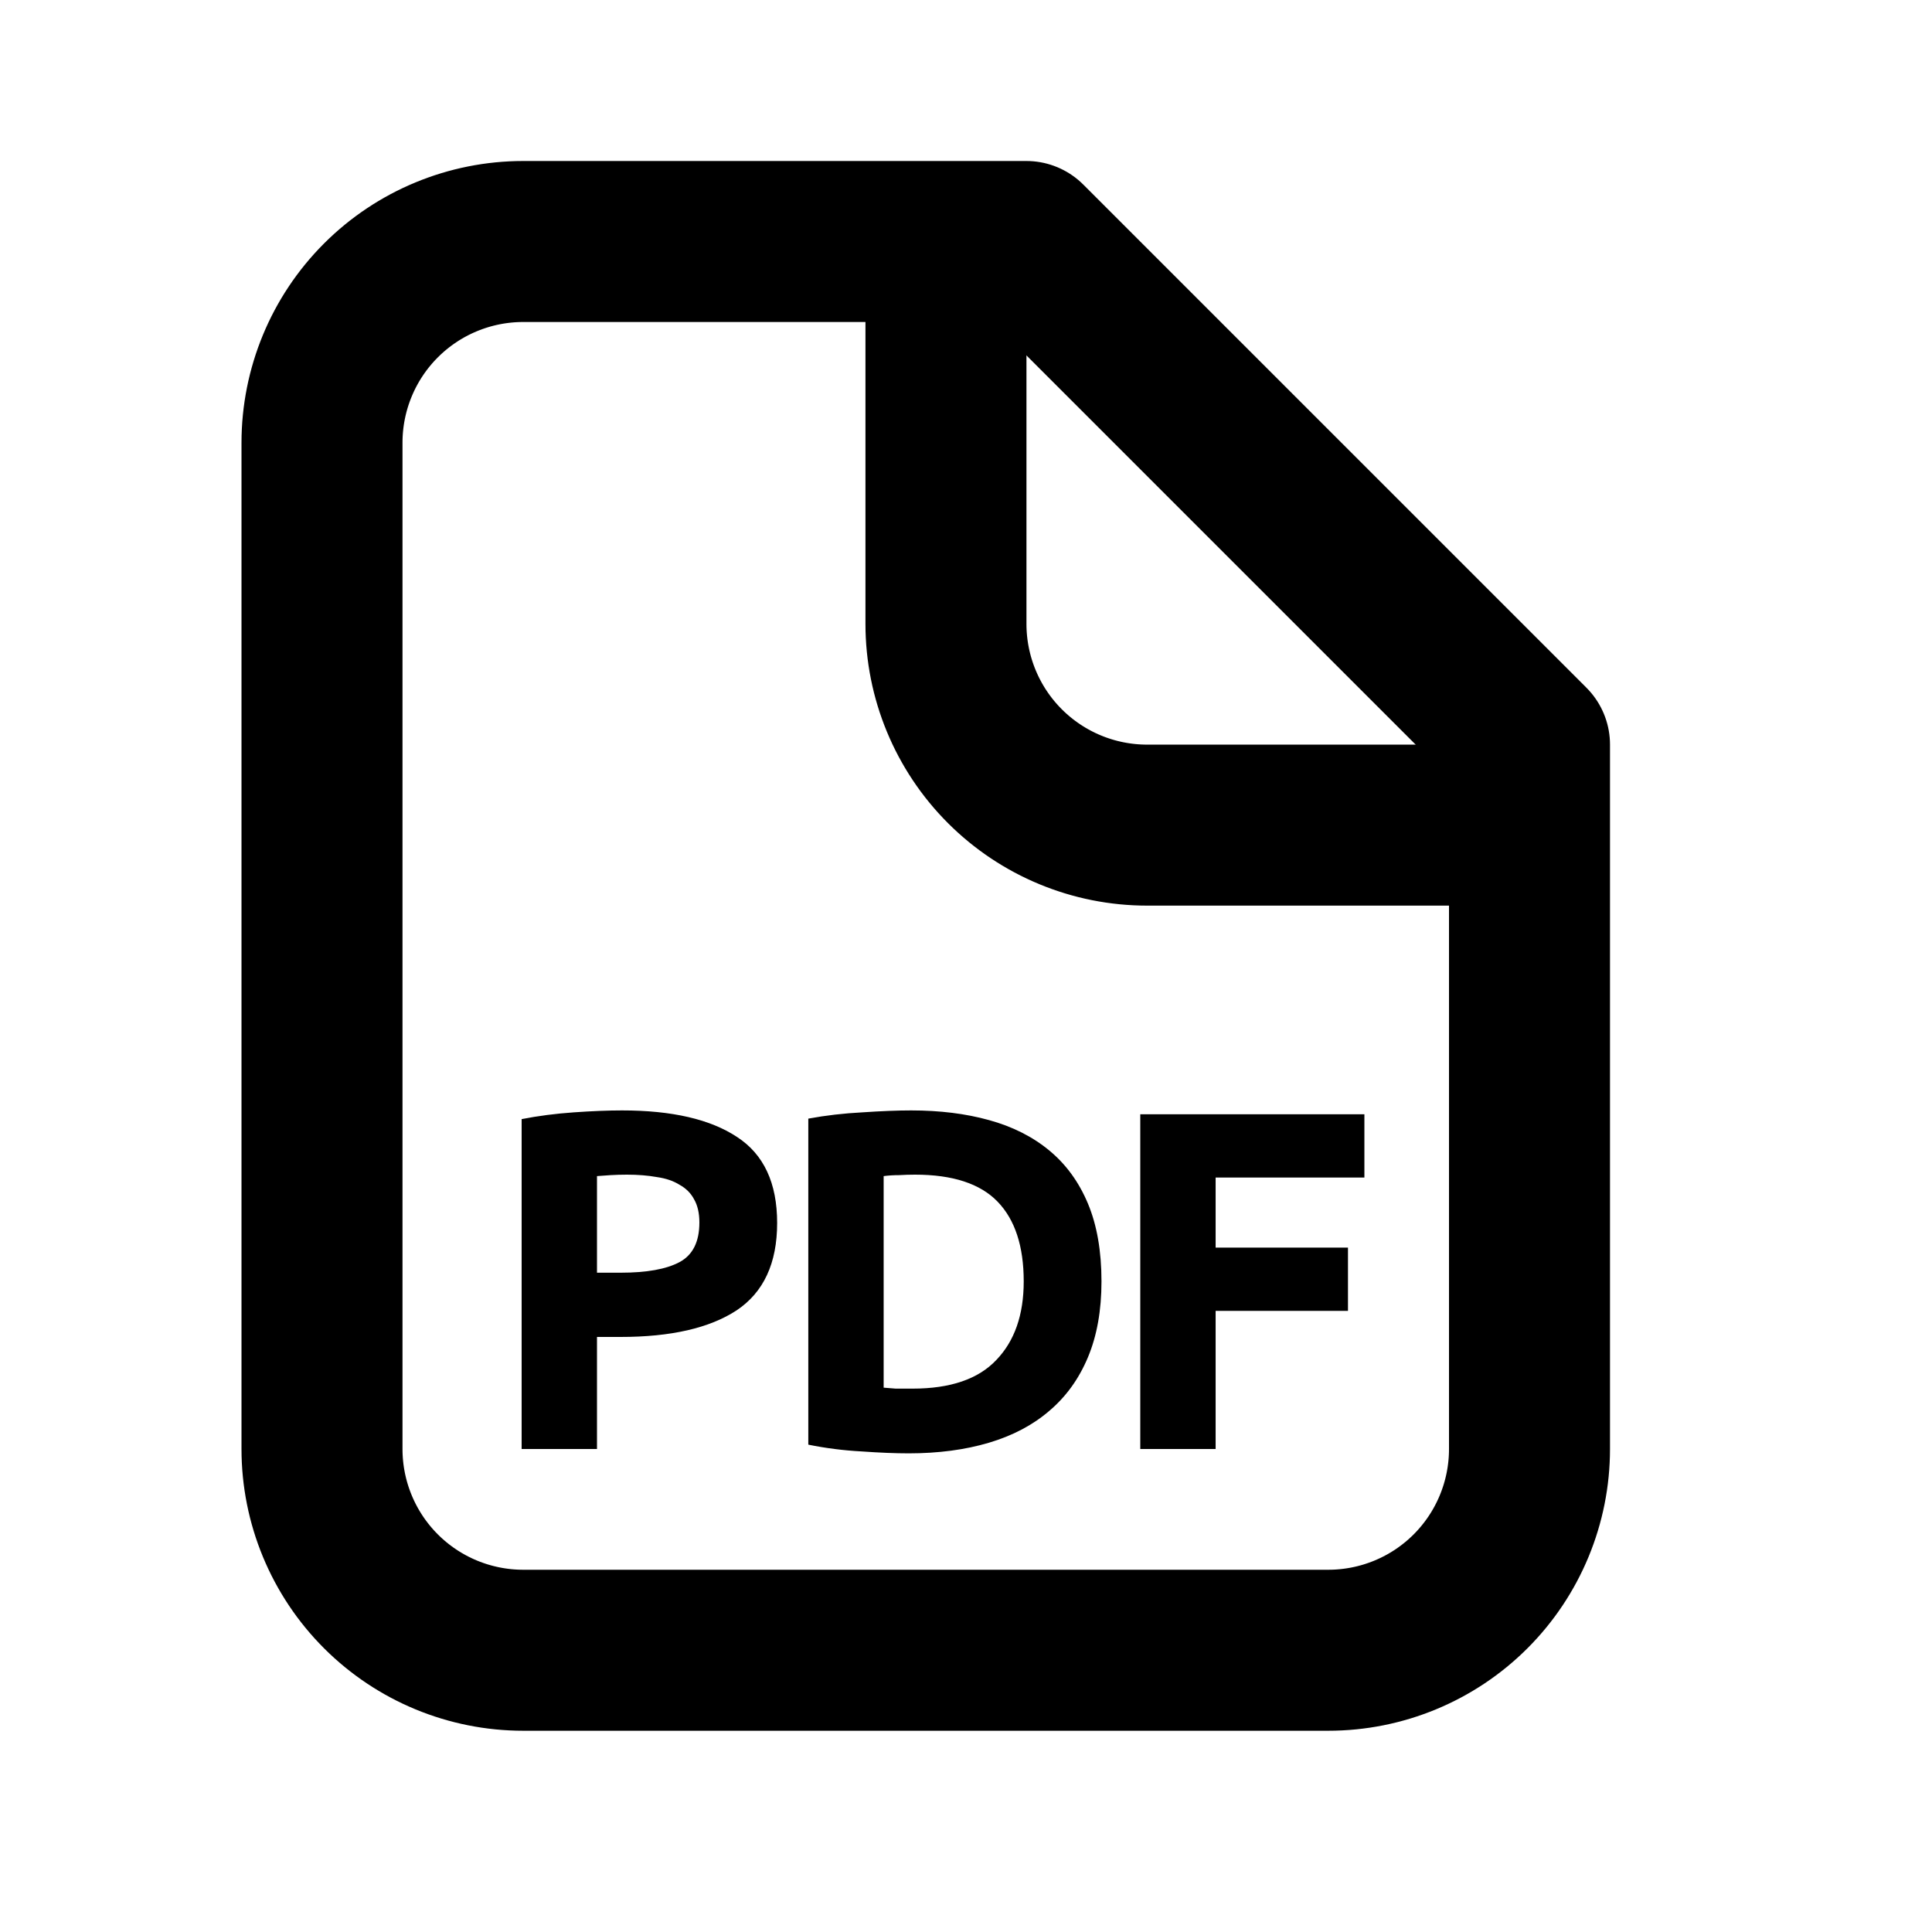 <svg width="24" height="24" viewBox="0 0 24 24" fill="none" xmlns="http://www.w3.org/2000/svg">
<path fill-rule="evenodd" clip-rule="evenodd" d="M19 18V9.25L12.75 3H6.5C5.837 3 5.201 3.263 4.732 3.732C4.263 4.201 4 4.837 4 5.5V18C4 18.663 4.263 19.299 4.732 19.768C5.201 20.237 5.837 20.5 6.5 20.5H16.5C17.163 20.5 17.799 20.237 18.268 19.768C18.737 19.299 19 18.663 19 18Z" stroke="currentColor" stroke-width="2" stroke-linecap="round" stroke-linejoin="round"/>
<path d="M11.751 4V7.75C11.751 8.413 12.014 9.049 12.483 9.518C12.952 9.987 13.587 10.25 14.251 10.25H18" stroke="currentColor" stroke-width="2" stroke-linecap="round" stroke-linejoin="round"/>
<path d="M7.728 13.794C8.348 13.794 8.824 13.904 9.156 14.124C9.488 14.34 9.654 14.696 9.654 15.192C9.654 15.692 9.486 16.054 9.15 16.278C8.814 16.498 8.334 16.608 7.71 16.608H7.416V18H6.48V13.902C6.684 13.862 6.9 13.834 7.128 13.818C7.356 13.802 7.556 13.794 7.728 13.794ZM7.788 14.592C7.72 14.592 7.652 14.594 7.584 14.598C7.52 14.602 7.464 14.606 7.416 14.61V15.81H7.71C8.034 15.81 8.278 15.766 8.442 15.678C8.606 15.59 8.688 15.426 8.688 15.186C8.688 15.07 8.666 14.974 8.622 14.898C8.582 14.822 8.522 14.762 8.442 14.718C8.366 14.67 8.272 14.638 8.16 14.622C8.048 14.602 7.924 14.592 7.788 14.592ZM10.977 17.238C11.021 17.242 11.071 17.246 11.127 17.25C11.187 17.25 11.257 17.25 11.337 17.25C11.805 17.25 12.151 17.132 12.375 16.896C12.603 16.66 12.717 16.334 12.717 15.918C12.717 15.482 12.609 15.152 12.393 14.928C12.177 14.704 11.835 14.592 11.367 14.592C11.303 14.592 11.237 14.594 11.169 14.598C11.101 14.598 11.037 14.602 10.977 14.61V17.238ZM13.683 15.918C13.683 16.278 13.627 16.592 13.515 16.86C13.403 17.128 13.243 17.35 13.035 17.526C12.831 17.702 12.581 17.834 12.285 17.922C11.989 18.01 11.657 18.054 11.289 18.054C11.121 18.054 10.925 18.046 10.701 18.03C10.477 18.018 10.257 17.99 10.041 17.946V13.896C10.257 13.856 10.481 13.83 10.713 13.818C10.949 13.802 11.151 13.794 11.319 13.794C11.675 13.794 11.997 13.834 12.285 13.914C12.577 13.994 12.827 14.12 13.035 14.292C13.243 14.464 13.403 14.684 13.515 14.952C13.627 15.22 13.683 15.542 13.683 15.918ZM14.165 18V13.842H16.949V14.628H15.101V15.498H16.745V16.284H15.101V18H14.165Z" fill="currentColor"/>
</svg>
